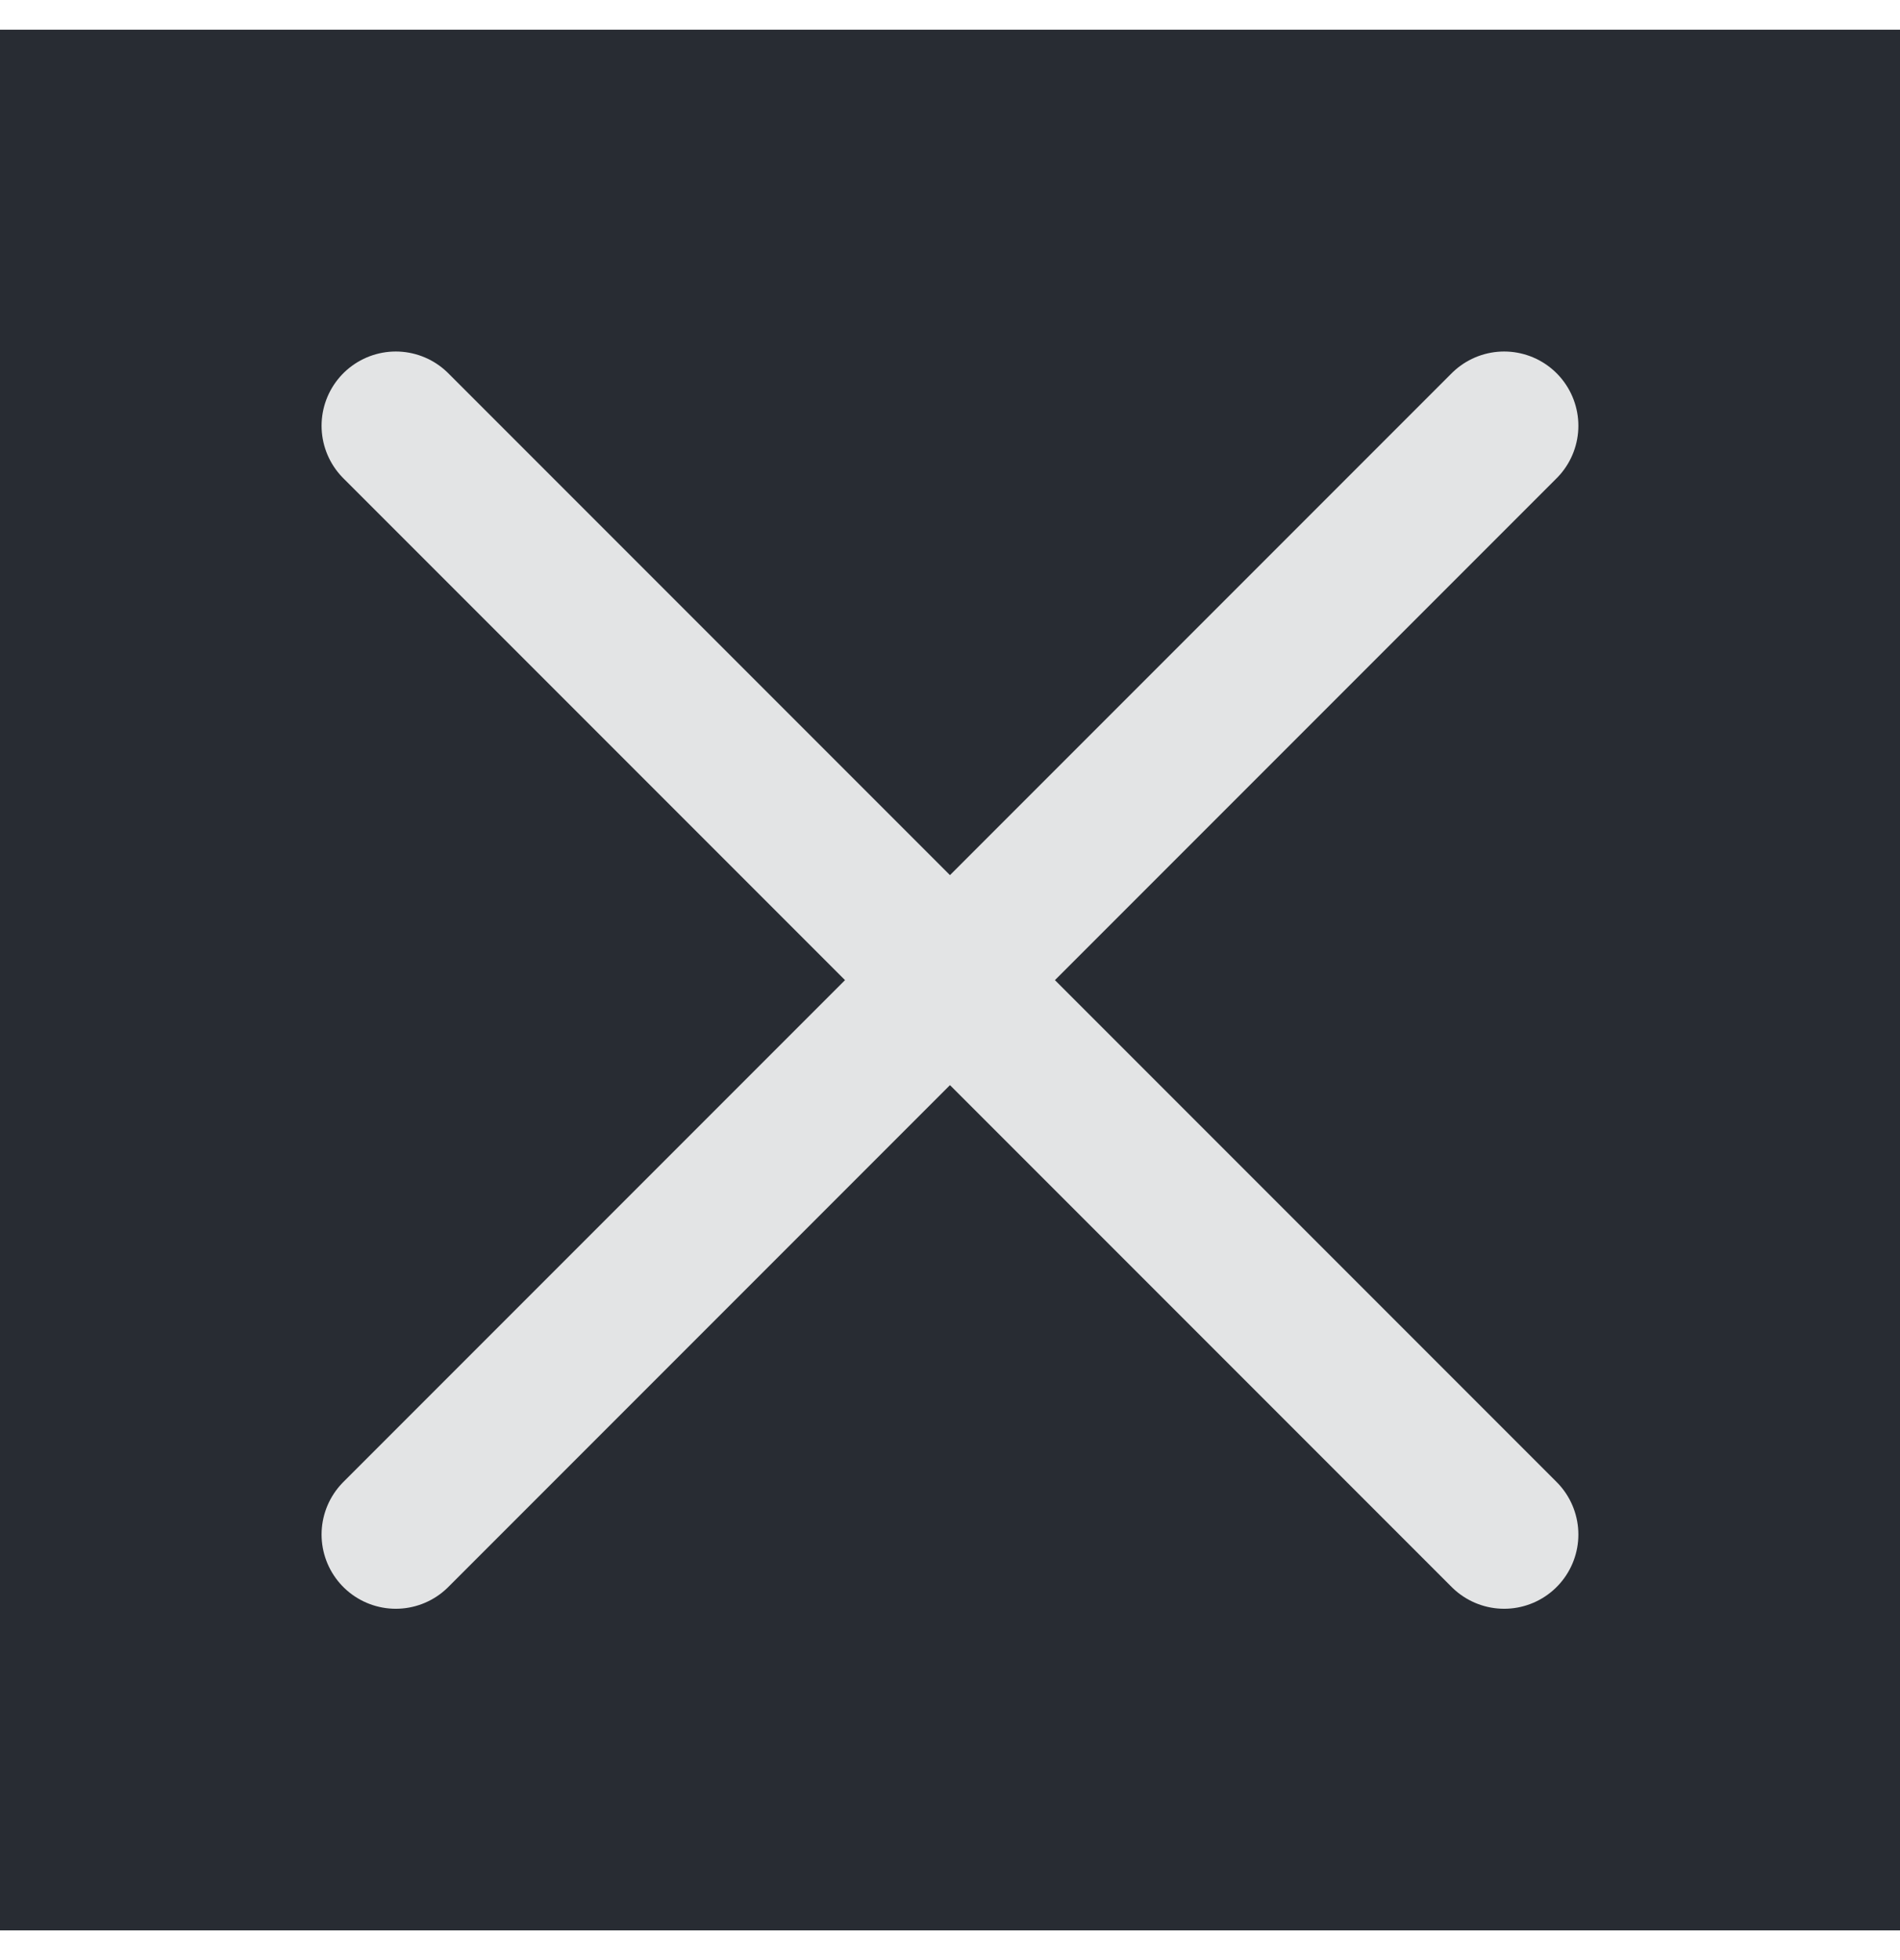 <svg width="32" height="33" viewBox="0 0 32 33" fill="none" xmlns="http://www.w3.org/2000/svg">
<rect width="32" height="32" transform="translate(0 0.5)" fill="#282C33"/>
<path d="M6.666 25.835L25.333 7.168M6.666 7.168L25.333 25.835" stroke="#E3E4E5" stroke-width="2.5" stroke-linecap="round" stroke-linejoin="round"/>
</svg>
